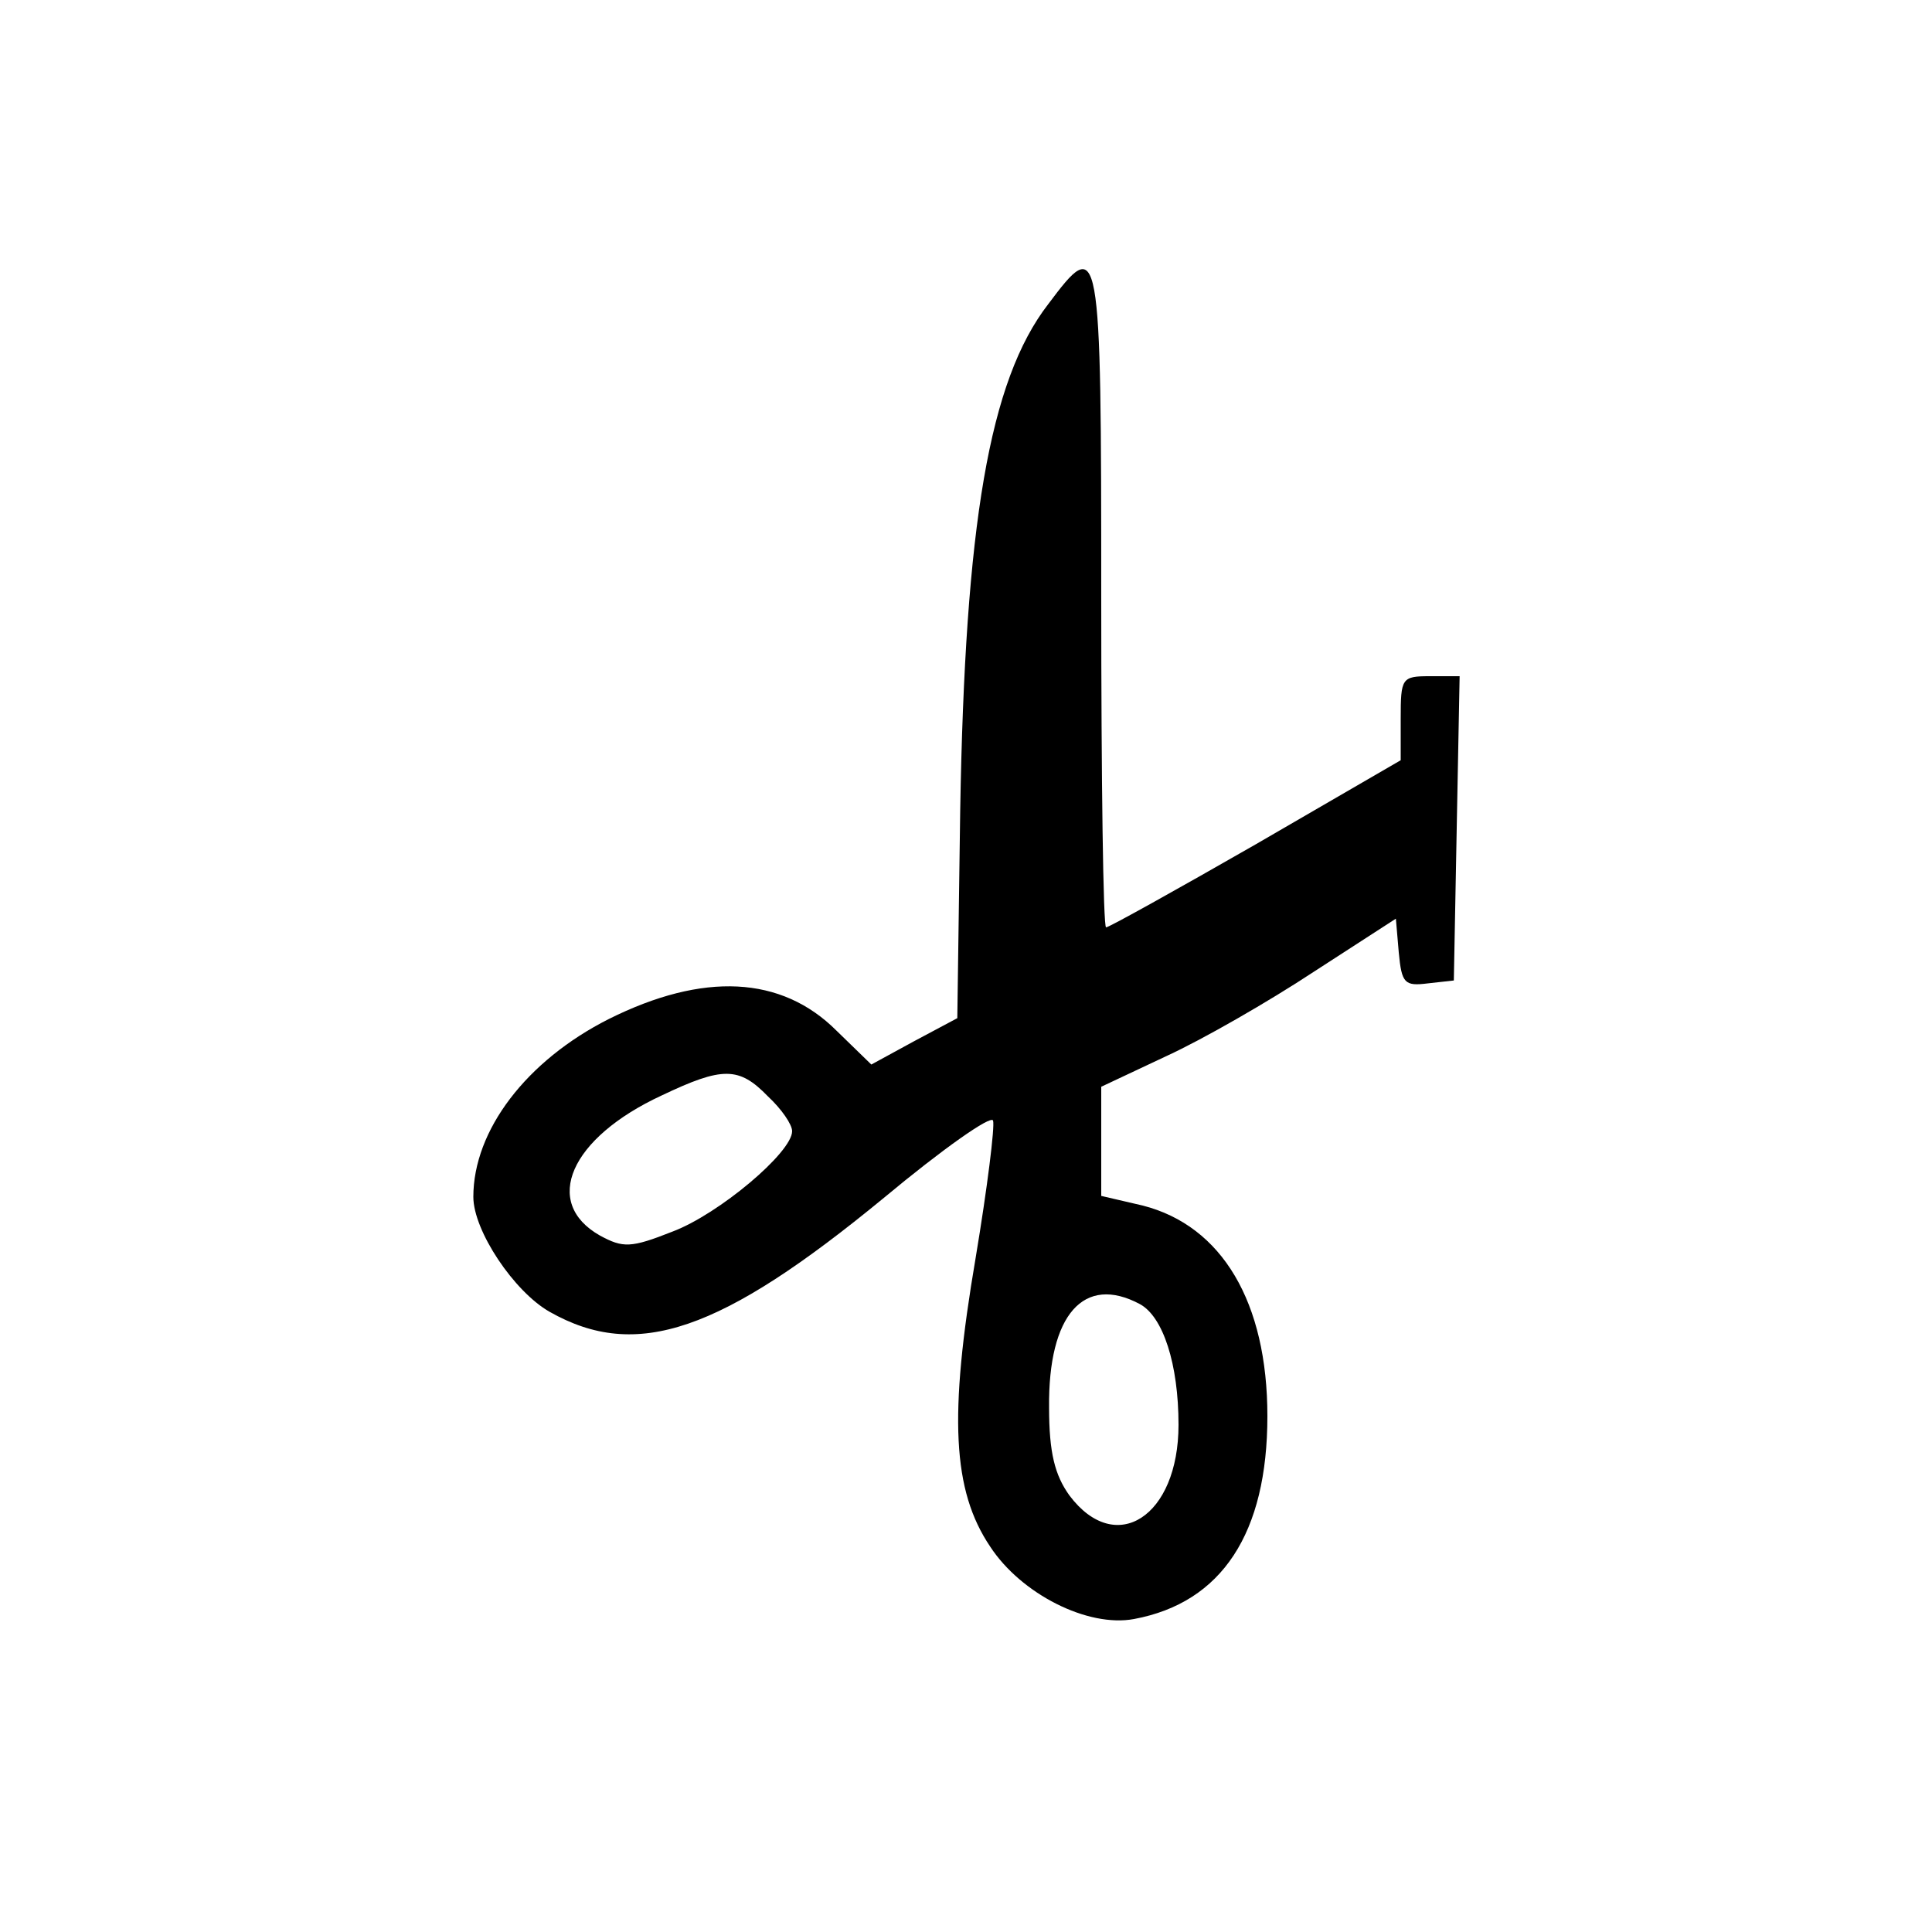 <svg xmlns="http://www.w3.org/2000/svg" version="1" viewBox="0 0 200 200">
  <path d="M108.5 31.5c-6.1 7.9-8.6 22.8-9.1 52.4l-.3 21.5-4.5 2.4-4.4 2.4-3.6-3.5c-5.7-5.7-13.8-6.1-23.6-1.2-8.5 4.3-14 11.5-14 18.4 0 3.5 4.2 9.8 7.9 11.9 9 5.1 17.7 2.1 34.6-11.8 6-5 11.1-8.6 11.3-8 .2.6-.6 7-1.8 14.2-2.8 16.4-2.4 24.1 1.5 29.9 3.2 4.9 10.1 8.4 14.9 7.5 9.1-1.7 13.8-8.9 13.8-21 0-11.8-4.7-19.7-12.9-21.8l-4.3-1v-11.3l6.8-3.2c3.7-1.7 10.5-5.6 15.2-8.7l8.5-5.5.3 3.5c.3 3.2.6 3.5 3 3.2l2.7-.3.3-15.8.3-15.7H148c-2.9 0-3 .2-3 4.4v4.3l-15 8.7c-8.2 4.7-15.2 8.6-15.5 8.6-.3 0-.5-15.3-.5-34 0-37.3-.1-37.7-5.5-30.5zm-29 82c1.4 1.3 2.5 2.9 2.5 3.6 0 2.2-7.6 8.6-12.4 10.4-4.3 1.7-5.1 1.7-7.5.4-6-3.4-3.1-10.1 6.4-14.5 6.3-3 8-3 11 .1zM118 135c2.4 1.3 4 6.2 4 12.5 0 9.5-6.5 13.7-11.3 7.3-1.5-2.1-2.1-4.4-2.1-9.1-.1-9.6 3.6-13.8 9.4-10.7z"/>
</svg>
